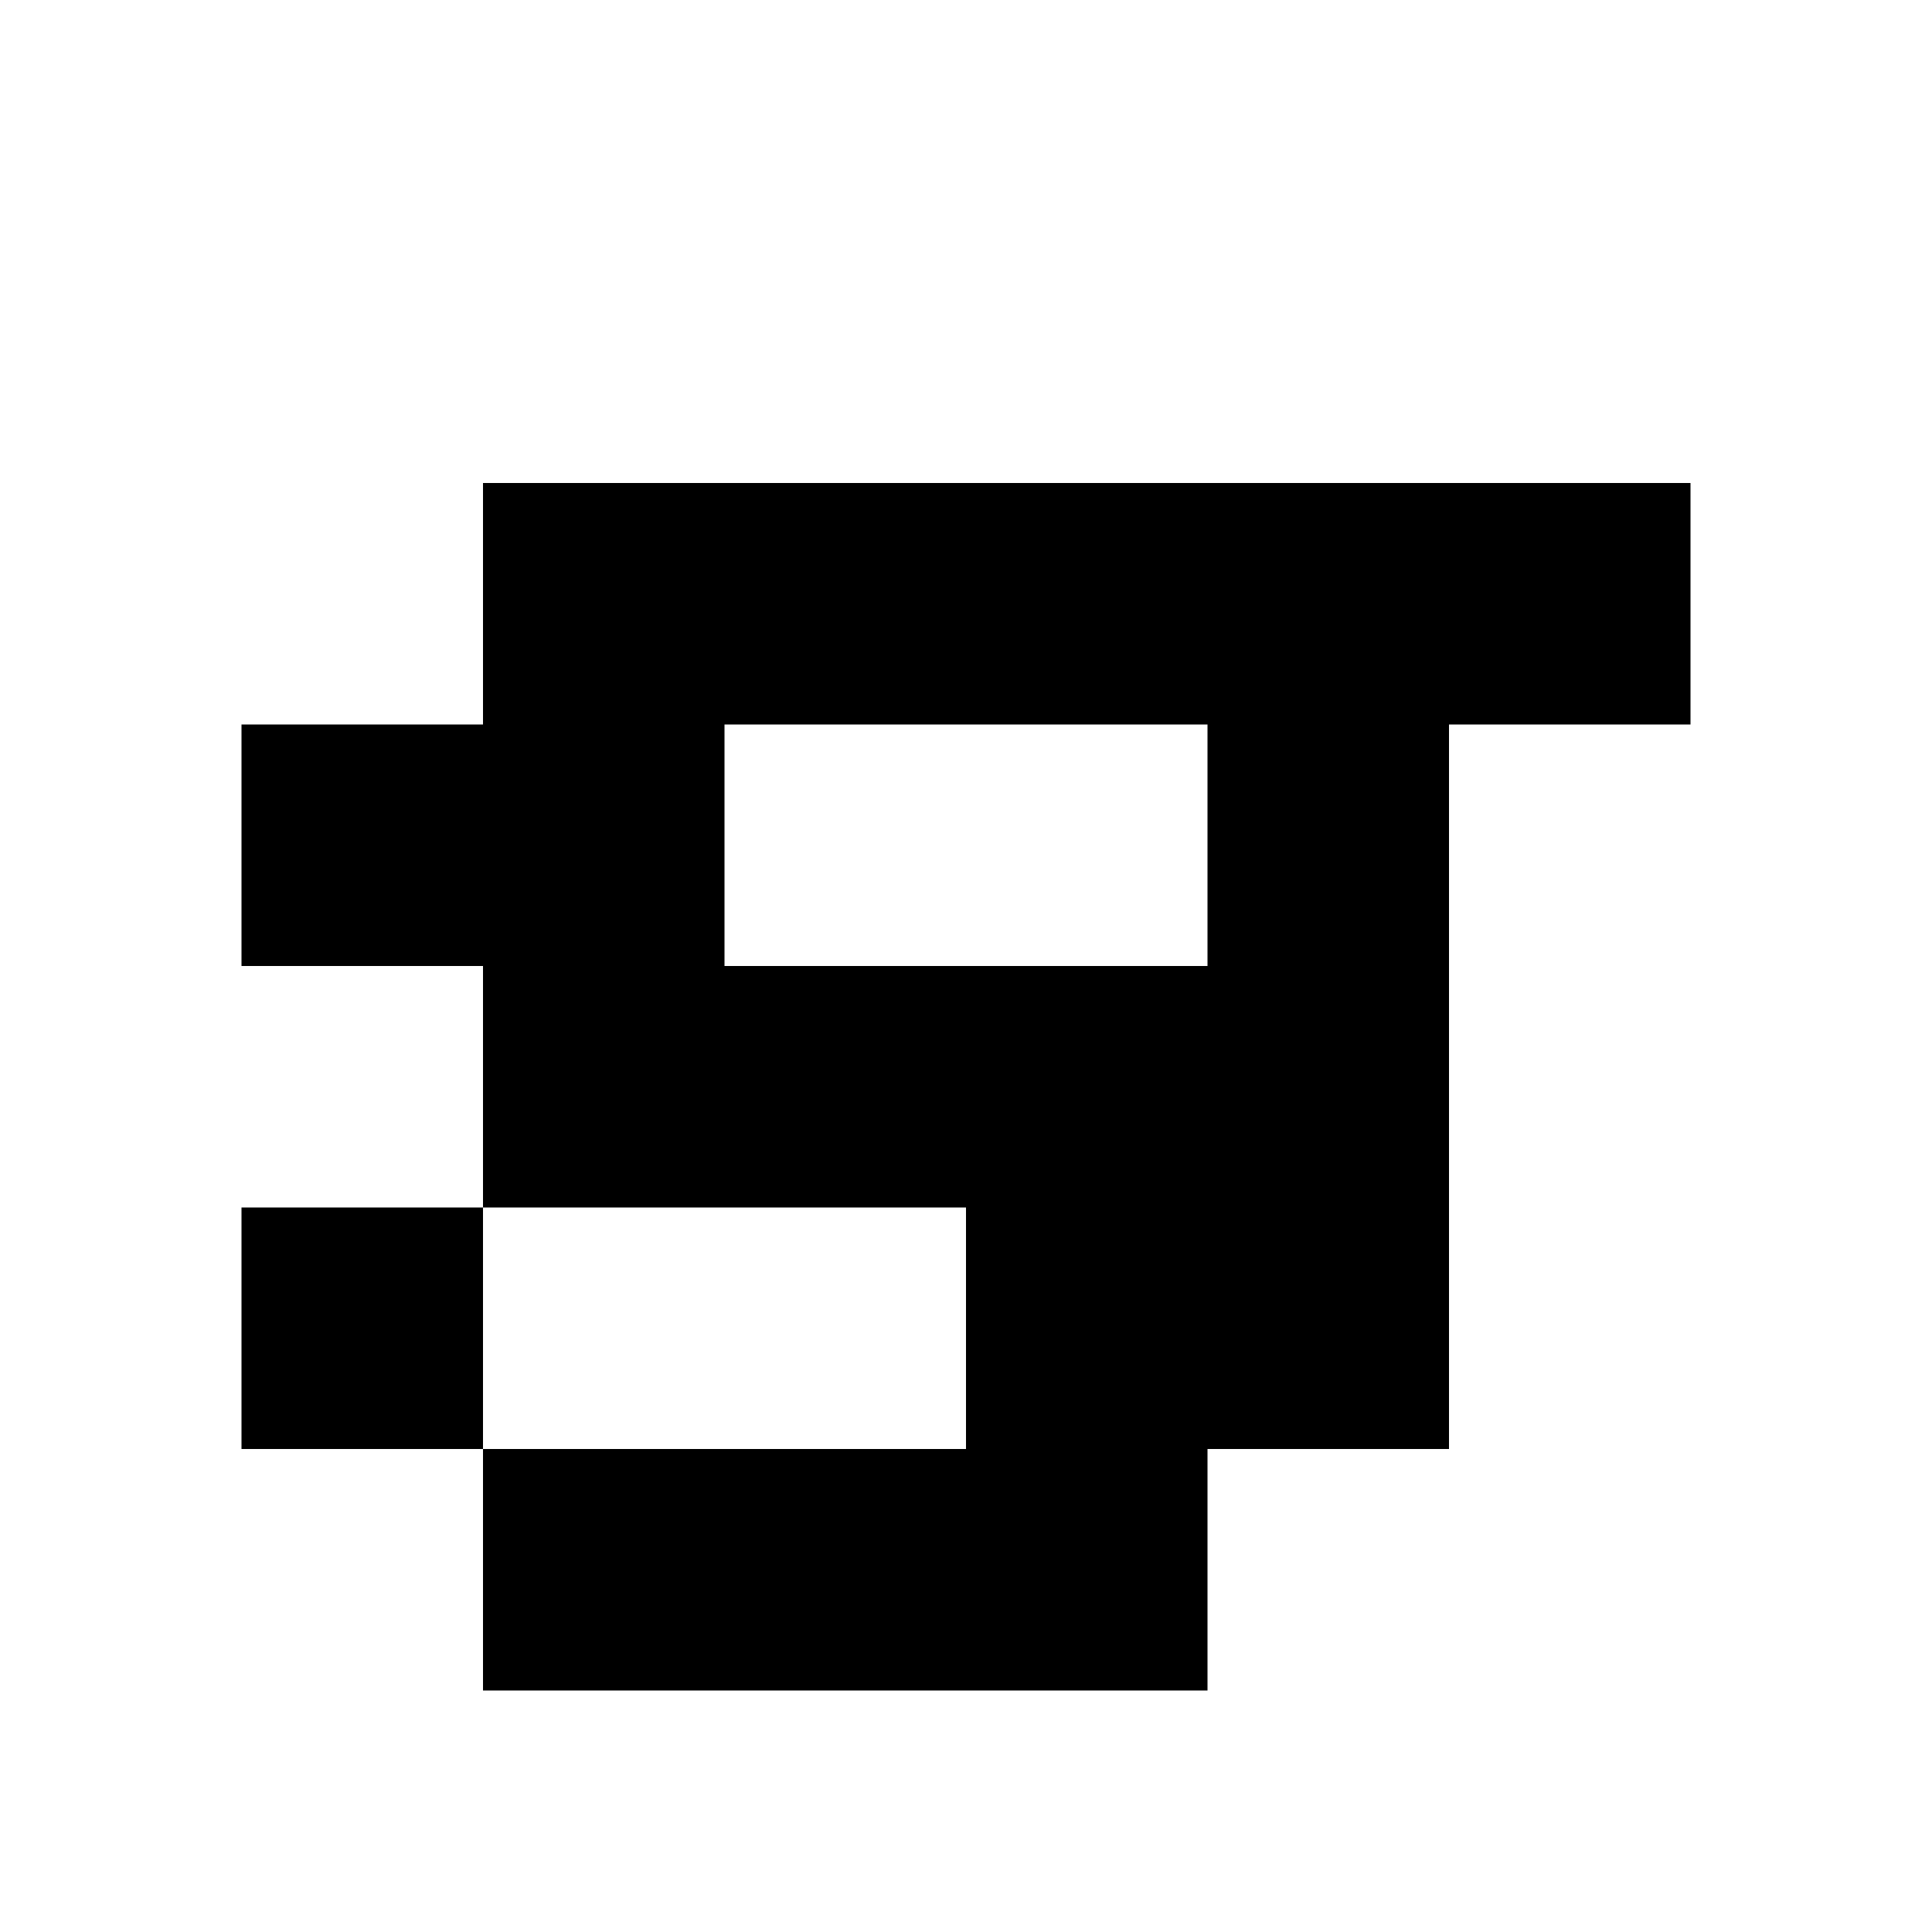 <?xml version="1.0"?>
<svg xmlns="http://www.w3.org/2000/svg" viewBox="0 0 8 8">
<path fill="#000" d="M2 2 h1v1h-1zM3 2 h1v1h-1zM4 2 h1v1h-1zM5 2 h1v1h-1zM6 2 h1v1h-1zM1 3 h1v1h-1zM2 3 h1v1h-1zM5 3 h1v1h-1zM2 4 h1v1h-1zM3 4 h1v1h-1zM4 4 h1v1h-1zM5 4 h1v1h-1zM1 5 h1v1h-1zM4 5 h1v1h-1zM5 5 h1v1h-1zM2 6 h1v1h-1zM3 6 h1v1h-1zM4 6 h1v1h-1z"/>
</svg>
